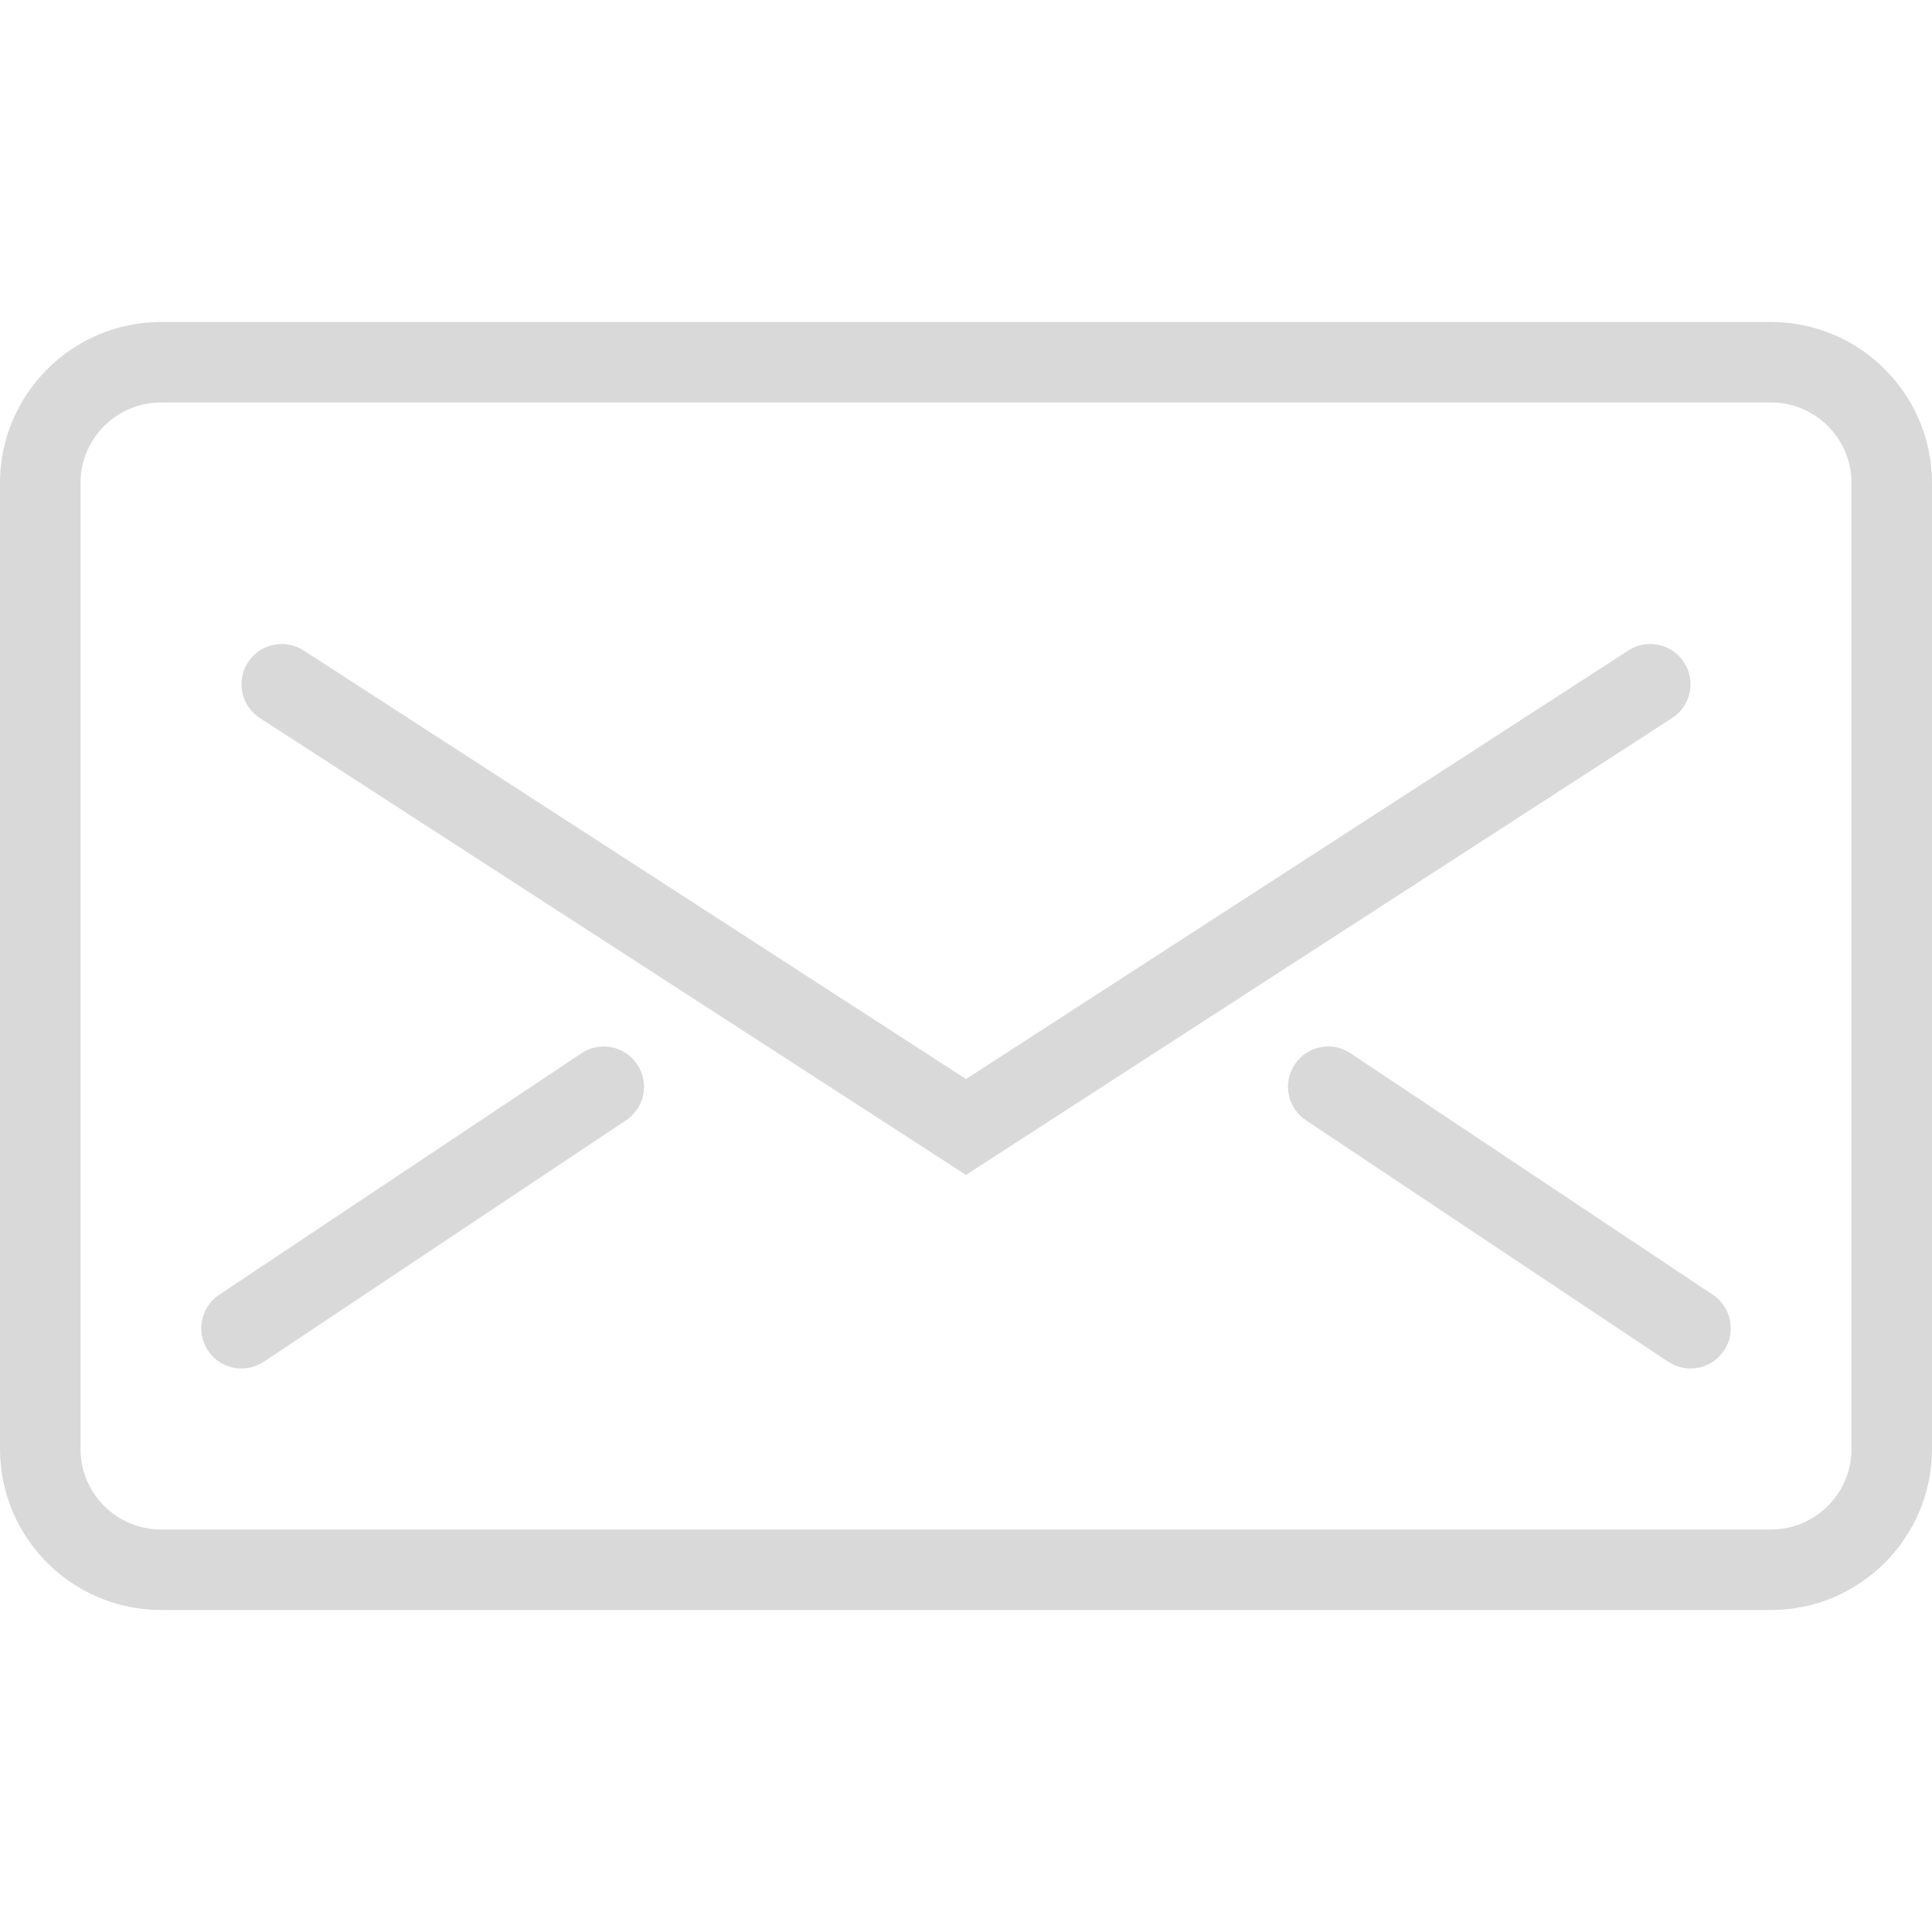<?xml version="1.0" standalone="no"?><!DOCTYPE svg PUBLIC "-//W3C//DTD SVG 1.1//EN"
        "http://www.w3.org/Graphics/SVG/1.1/DTD/svg11.dtd">
<svg t="1621583520861" class="icon" viewBox="0 0 1024 1024" version="1.1" xmlns="http://www.w3.org/2000/svg" p-id="5429"
     width="16" height="16" xmlns:xlink="http://www.w3.org/1999/xlink">
    <defs>
        <style type="text/css"></style>
    </defs>
    <path d="M938.667 853.333H85.333C38.272 853.333 0 815.061 0 768V256c0-47.061 38.272-85.333 85.333-85.333h853.334c47.061 0 85.333 38.272 85.333 85.333v512c0 47.061-38.272 85.333-85.333 85.333z m-853.334-640c-23.53 0-42.666 19.136-42.666 42.667v512c0 23.53 19.136 42.667 42.666 42.667h853.334c23.53 0 42.666-19.136 42.666-42.667V256c0-23.53-19.136-42.667-42.666-42.667H85.333z"
          p-id="5430" fill="#d9d9d9"></path>
    <path d="M512 622.741L137.75 380.587c-9.9-6.422-12.737-19.606-6.337-29.504s19.606-12.715 29.504-6.336L512 571.925l351.083-227.178c9.898-6.379 23.104-3.563 29.504 6.336s3.562 23.082-6.336 29.504L512 622.74zM128.021 725.333c-6.89 0-13.674-3.328-17.77-9.493-6.55-9.813-3.904-23.04 5.909-29.59l192-128c9.813-6.549 23.061-3.903 29.59 5.91 6.549 9.813 3.903 23.04-5.91 29.59l-192 128c-3.648 2.41-7.765 3.583-11.819 3.583zM895.979 725.333c-4.054 0-8.171-1.173-11.819-3.584l-192-128c-9.813-6.549-12.459-19.776-5.91-29.589 6.529-9.813 19.755-12.459 29.59-5.91l192 128c9.813 6.55 12.459 19.777 5.91 29.59-4.097 6.165-10.88 9.493-17.771 9.493z"
          p-id="5431" fill="#d9d9d9"></path>
</svg>